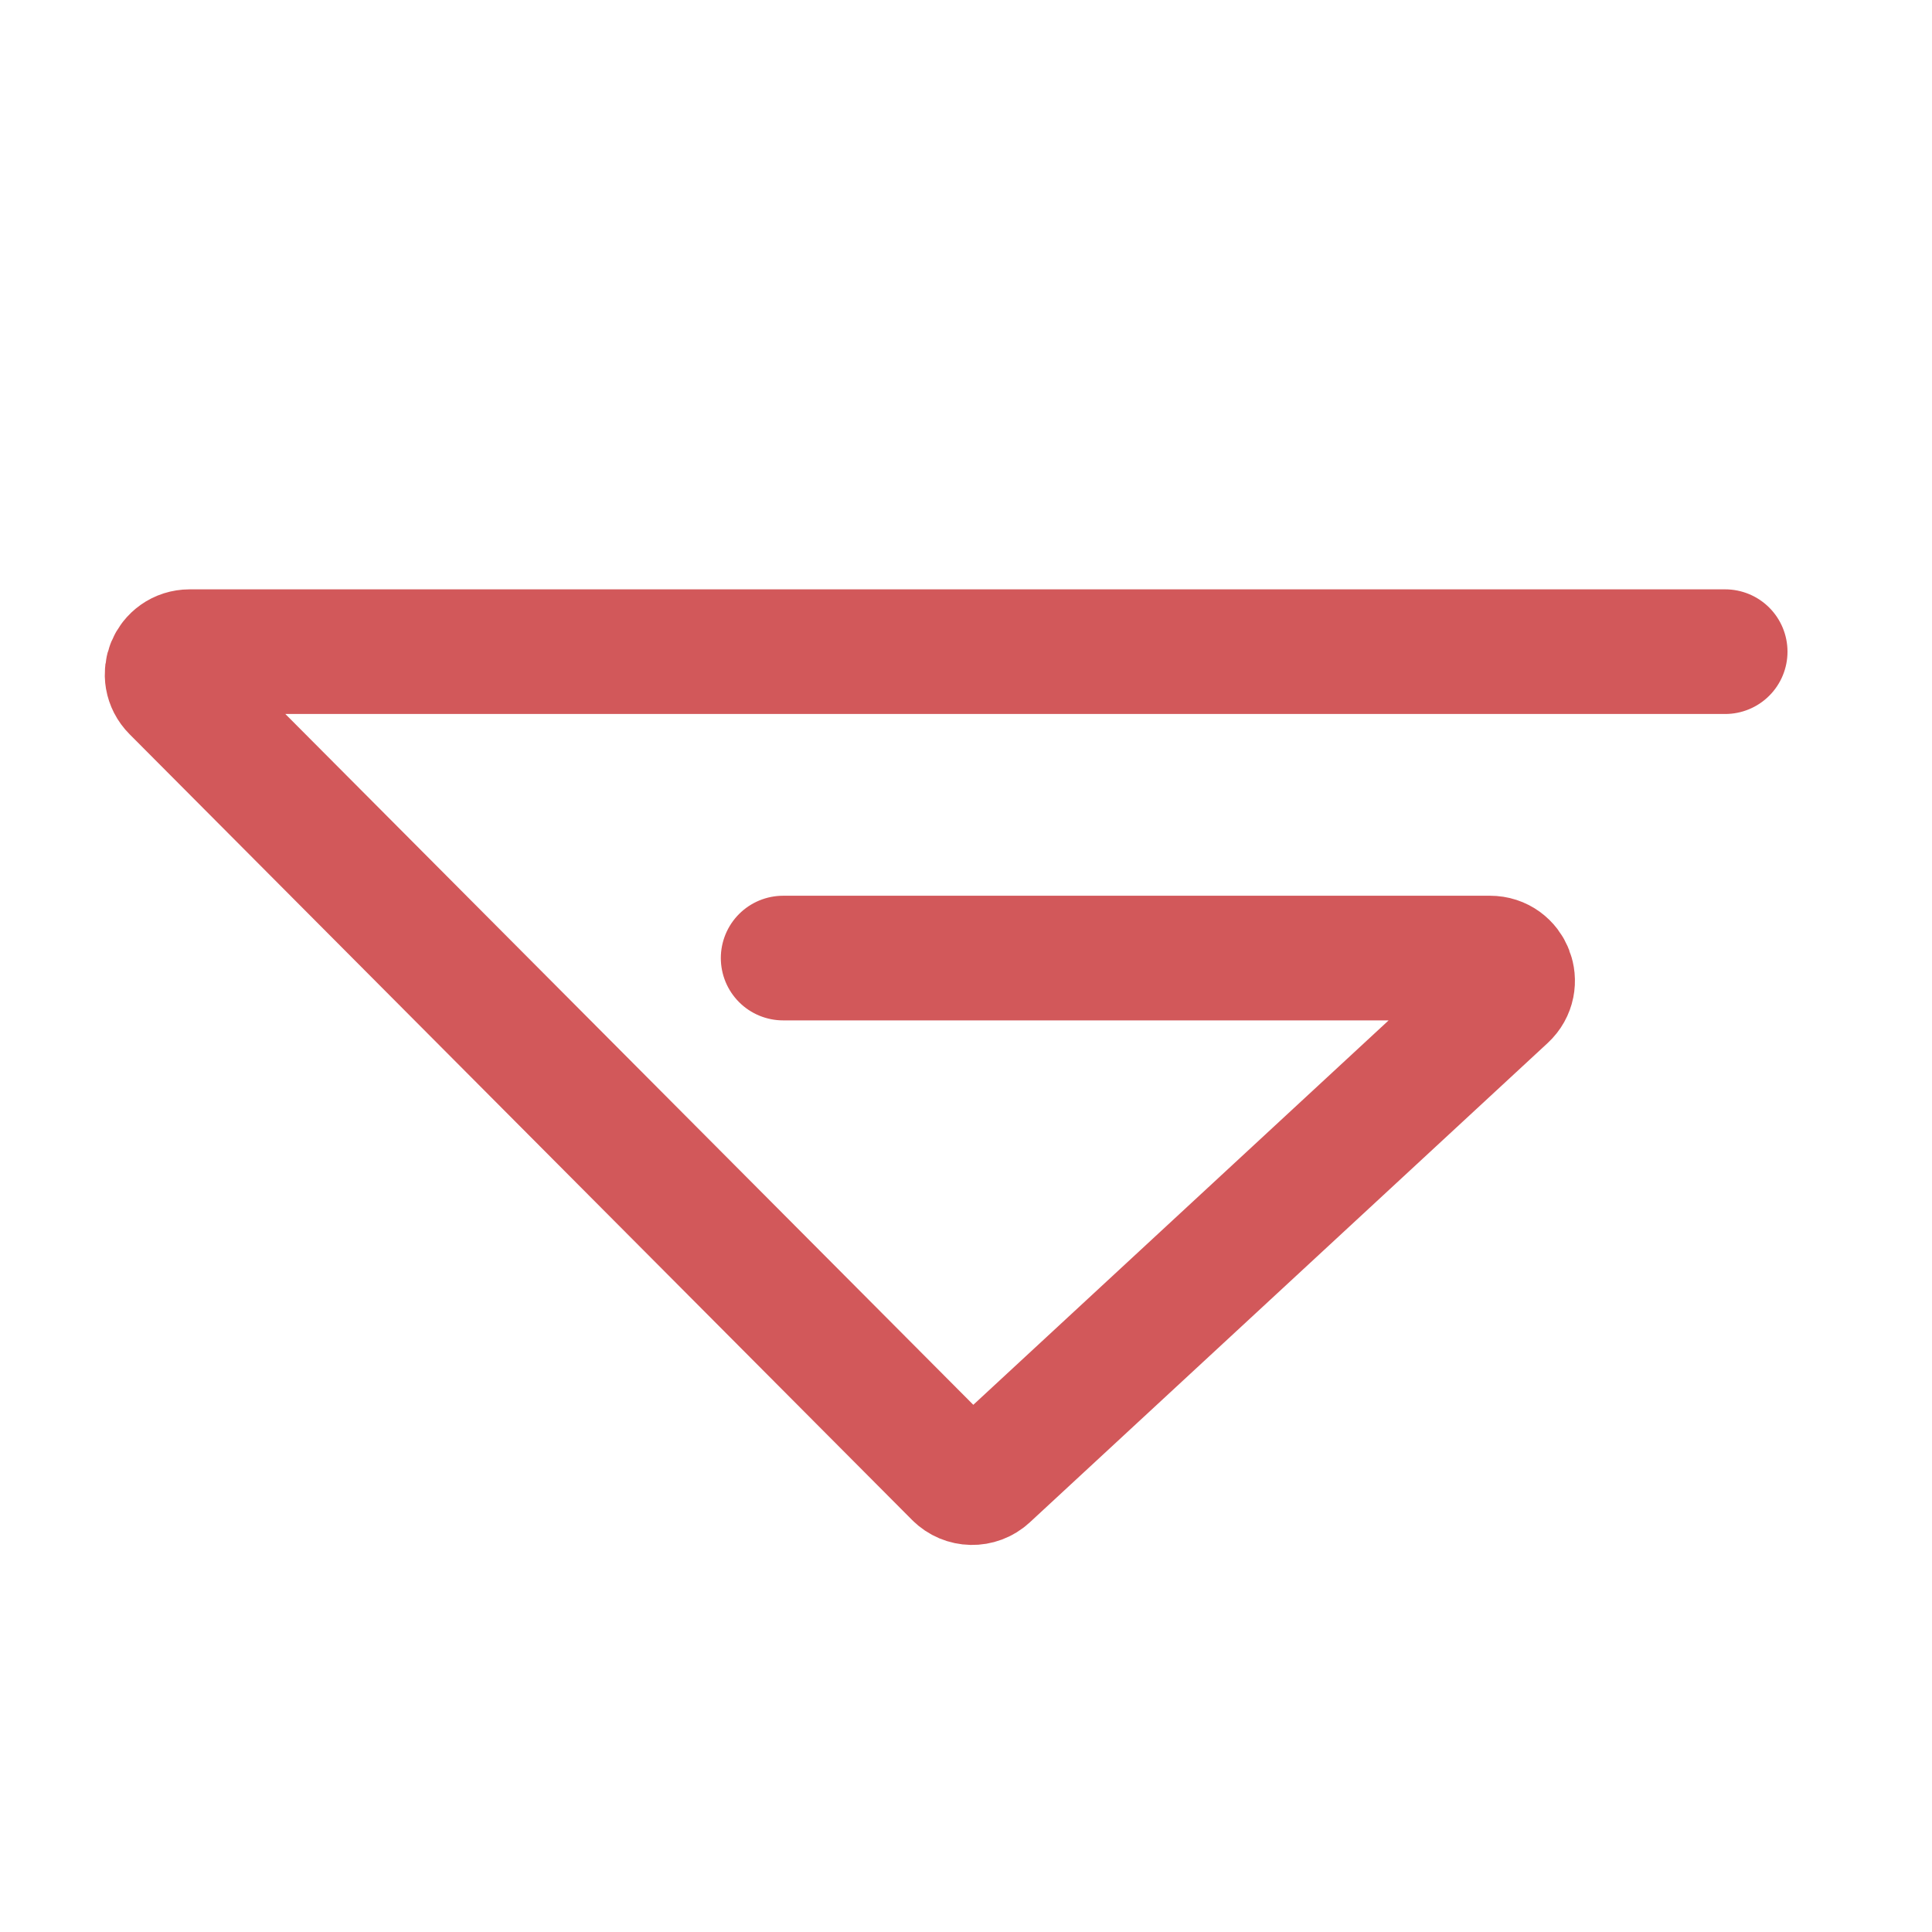 <svg width="93" height="93" viewBox="0 0 93 93" fill="none" xmlns="http://www.w3.org/2000/svg">
<path d="M83.044 31.369L9.13 31.369C8.164 31.369 7.68 32.541 8.364 33.227L46.031 71.05C46.442 71.463 47.105 71.476 47.533 71.08L72.461 48.007C73.187 47.335 72.713 46.118 71.726 46.118L37.698 46.118" stroke="#D2585A" stroke-width="6" stroke-linecap="round"/>
</svg>
